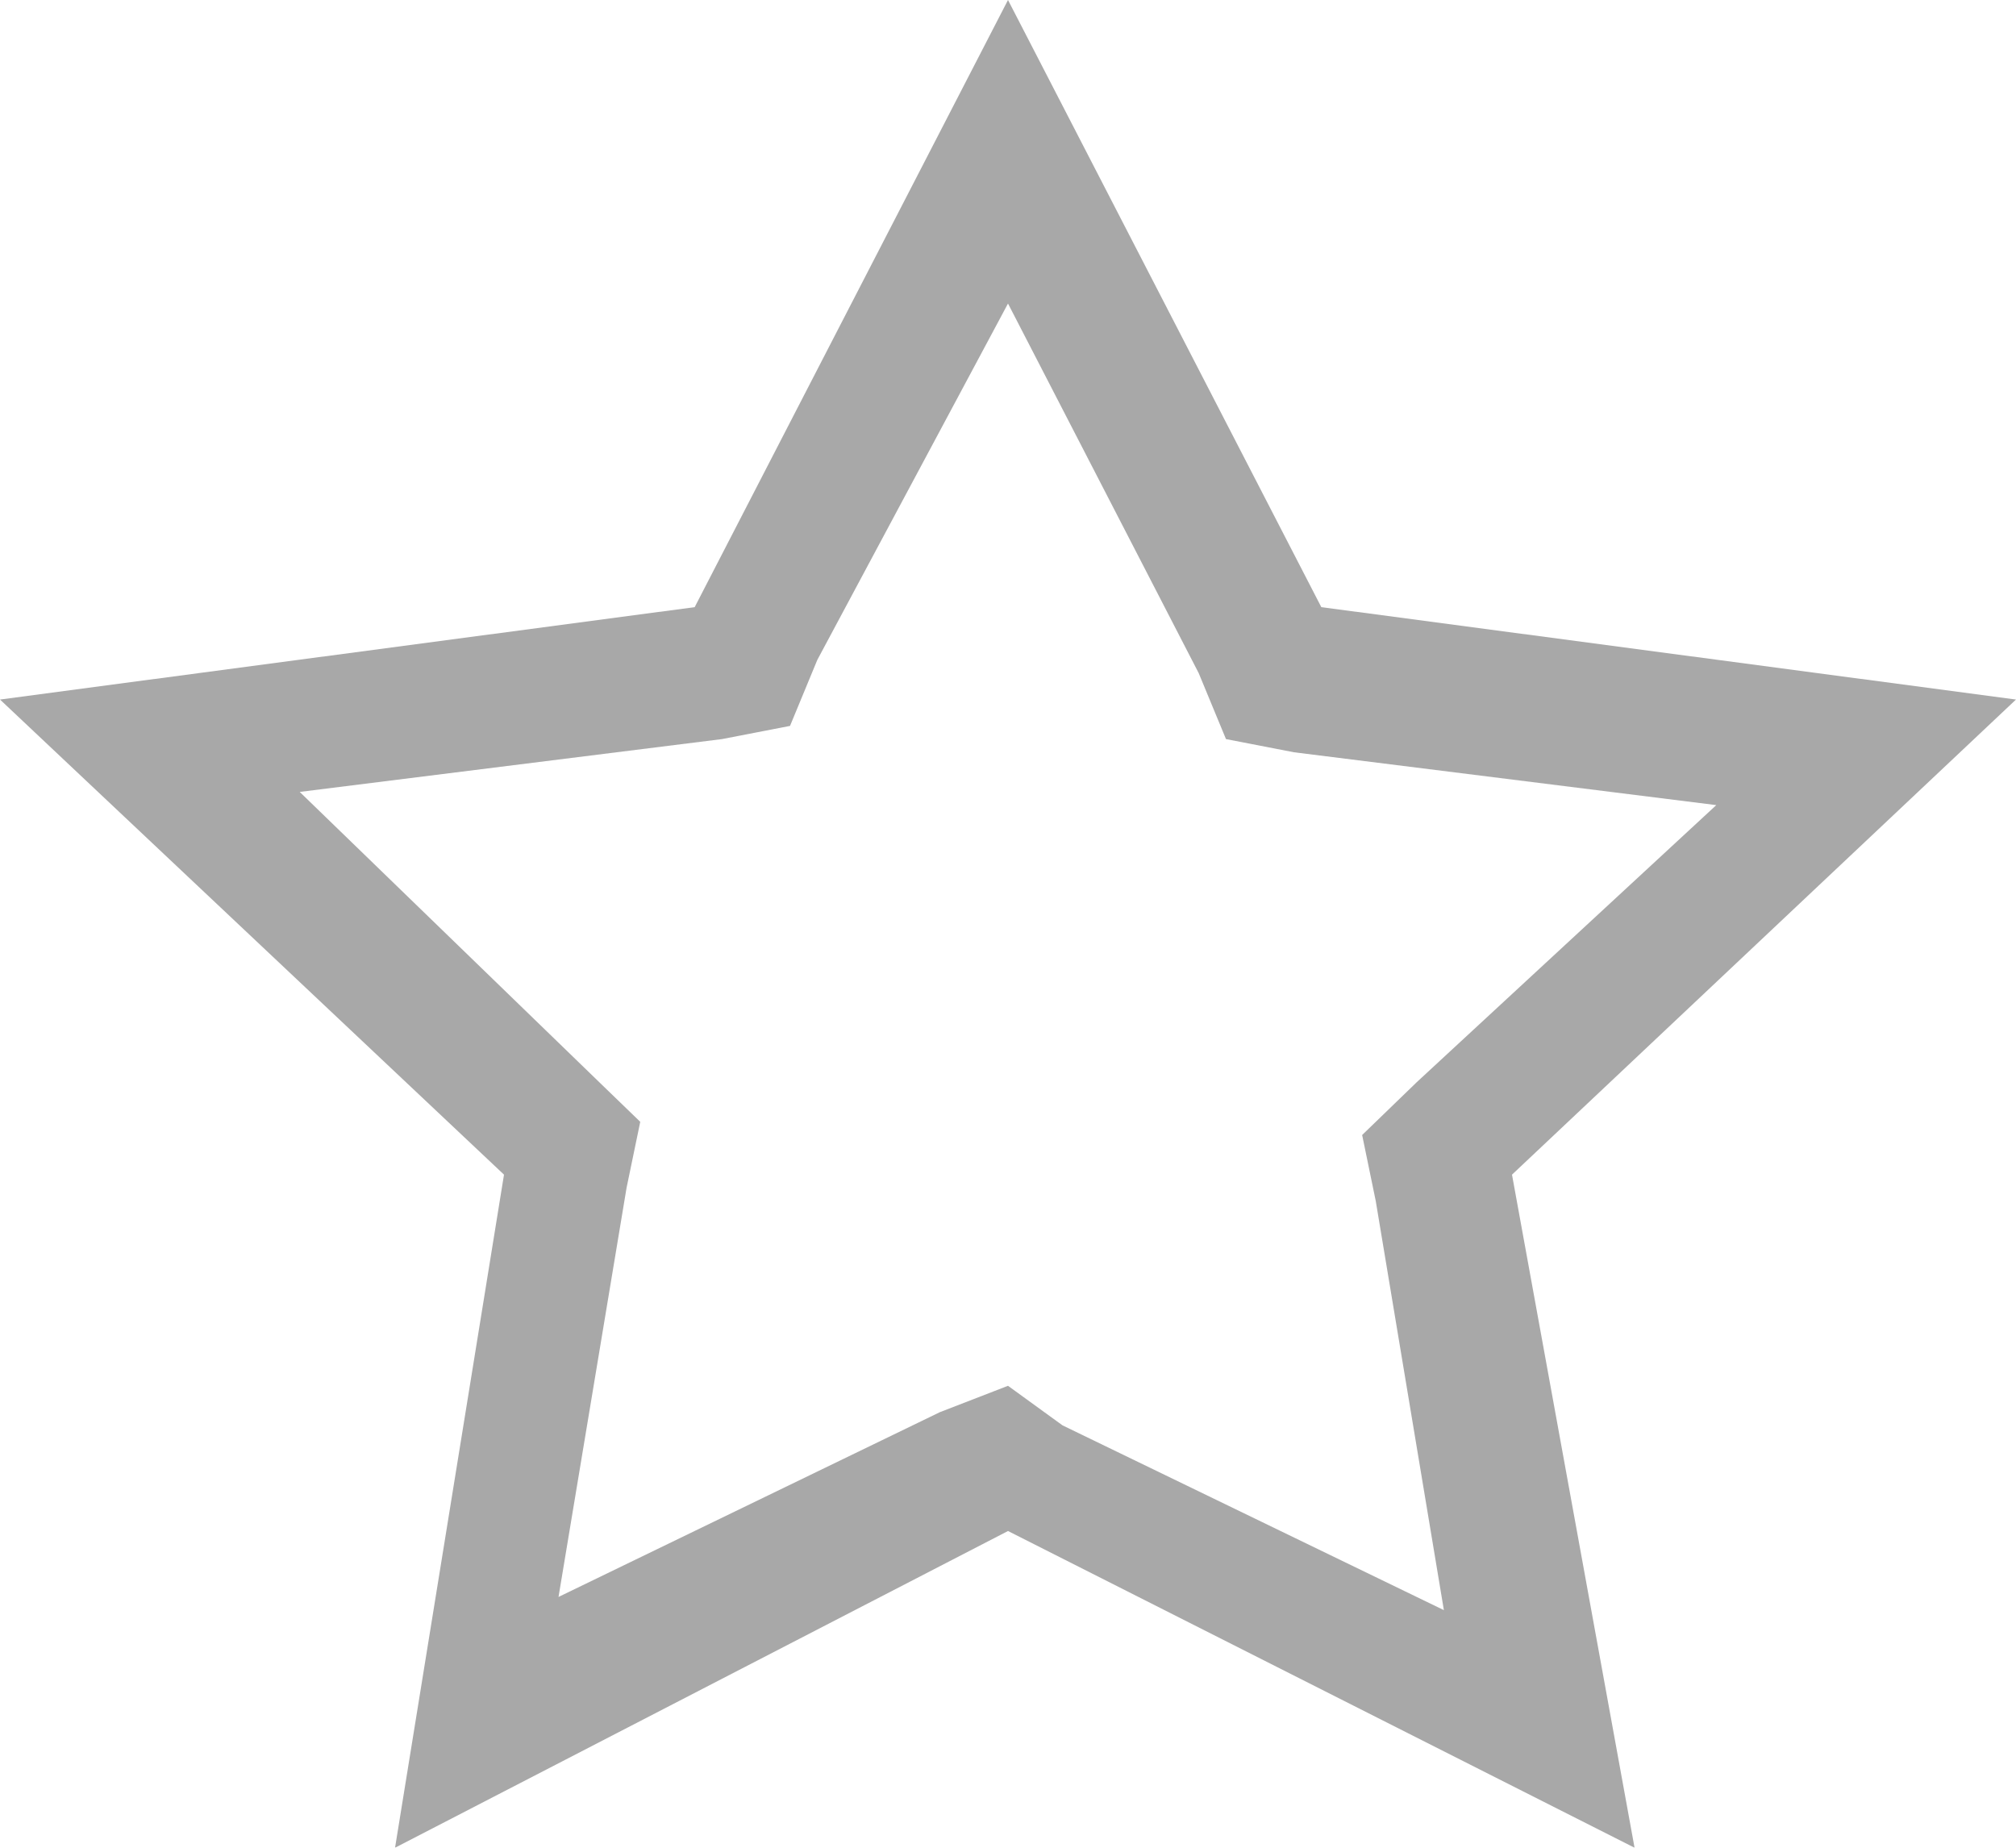 <?xml version="1.0" encoding="UTF-8"?>
<svg width="24px" height="22px" viewBox="0 0 24 22" version="1.1" xmlns="http://www.w3.org/2000/svg" xmlns:xlink="http://www.w3.org/1999/xlink">
    <title>Group</title>
    <defs>
        <filter color-interpolation-filters="auto" id="filter-1">
            <feColorMatrix in="SourceGraphic" type="matrix" values="0 0 0 0 0.592 0 0 0 0 0.776 0 0 0 0 0.976 0 0 0 1 0"></feColorMatrix>
        </filter>
    </defs>
    <g id="Homepage-dashboard-quick-info-icons" stroke="none" stroke-width="1" fill="none" fill-rule="evenodd">
        <g id="V2-with-image-(3-column)-Copy" transform="translate(-755, -784)">
            <g id="Group-14" transform="translate(595.254, 573)">
                <g id="Group" transform="translate(19.746, 173)" filter="url(#filter-1)">
                    <g transform="translate(140, 38)">
                        <path d="M12,3.614 L14.27,8.014 L14.595,8.8 L15.405,8.957 L20.432,9.586 L16.865,12.886 L16.216,13.514 L16.378,14.3 L17.189,19.171 L12.649,16.971 L12,16.5 L11.189,16.814 L6.649,19.014 L7.459,14.143 L7.622,13.357 L7.135,12.886 L3.568,9.429 L8.595,8.8 L9.405,8.643 L9.73,7.857 L12,3.614 L12,3.614 Z M12,0 L8.27,7.229 L0,8.329 L6,13.986 L4.703,22 L12,18.229 L19.459,22 L18,13.986 L24,8.329 L15.73,7.229 L12,0 Z" id="Fill" fill="#A8A8A8" fill-rule="nonzero"></path>
                    </g>
                </g>
            </g>
        </g>
    </g>
</svg>